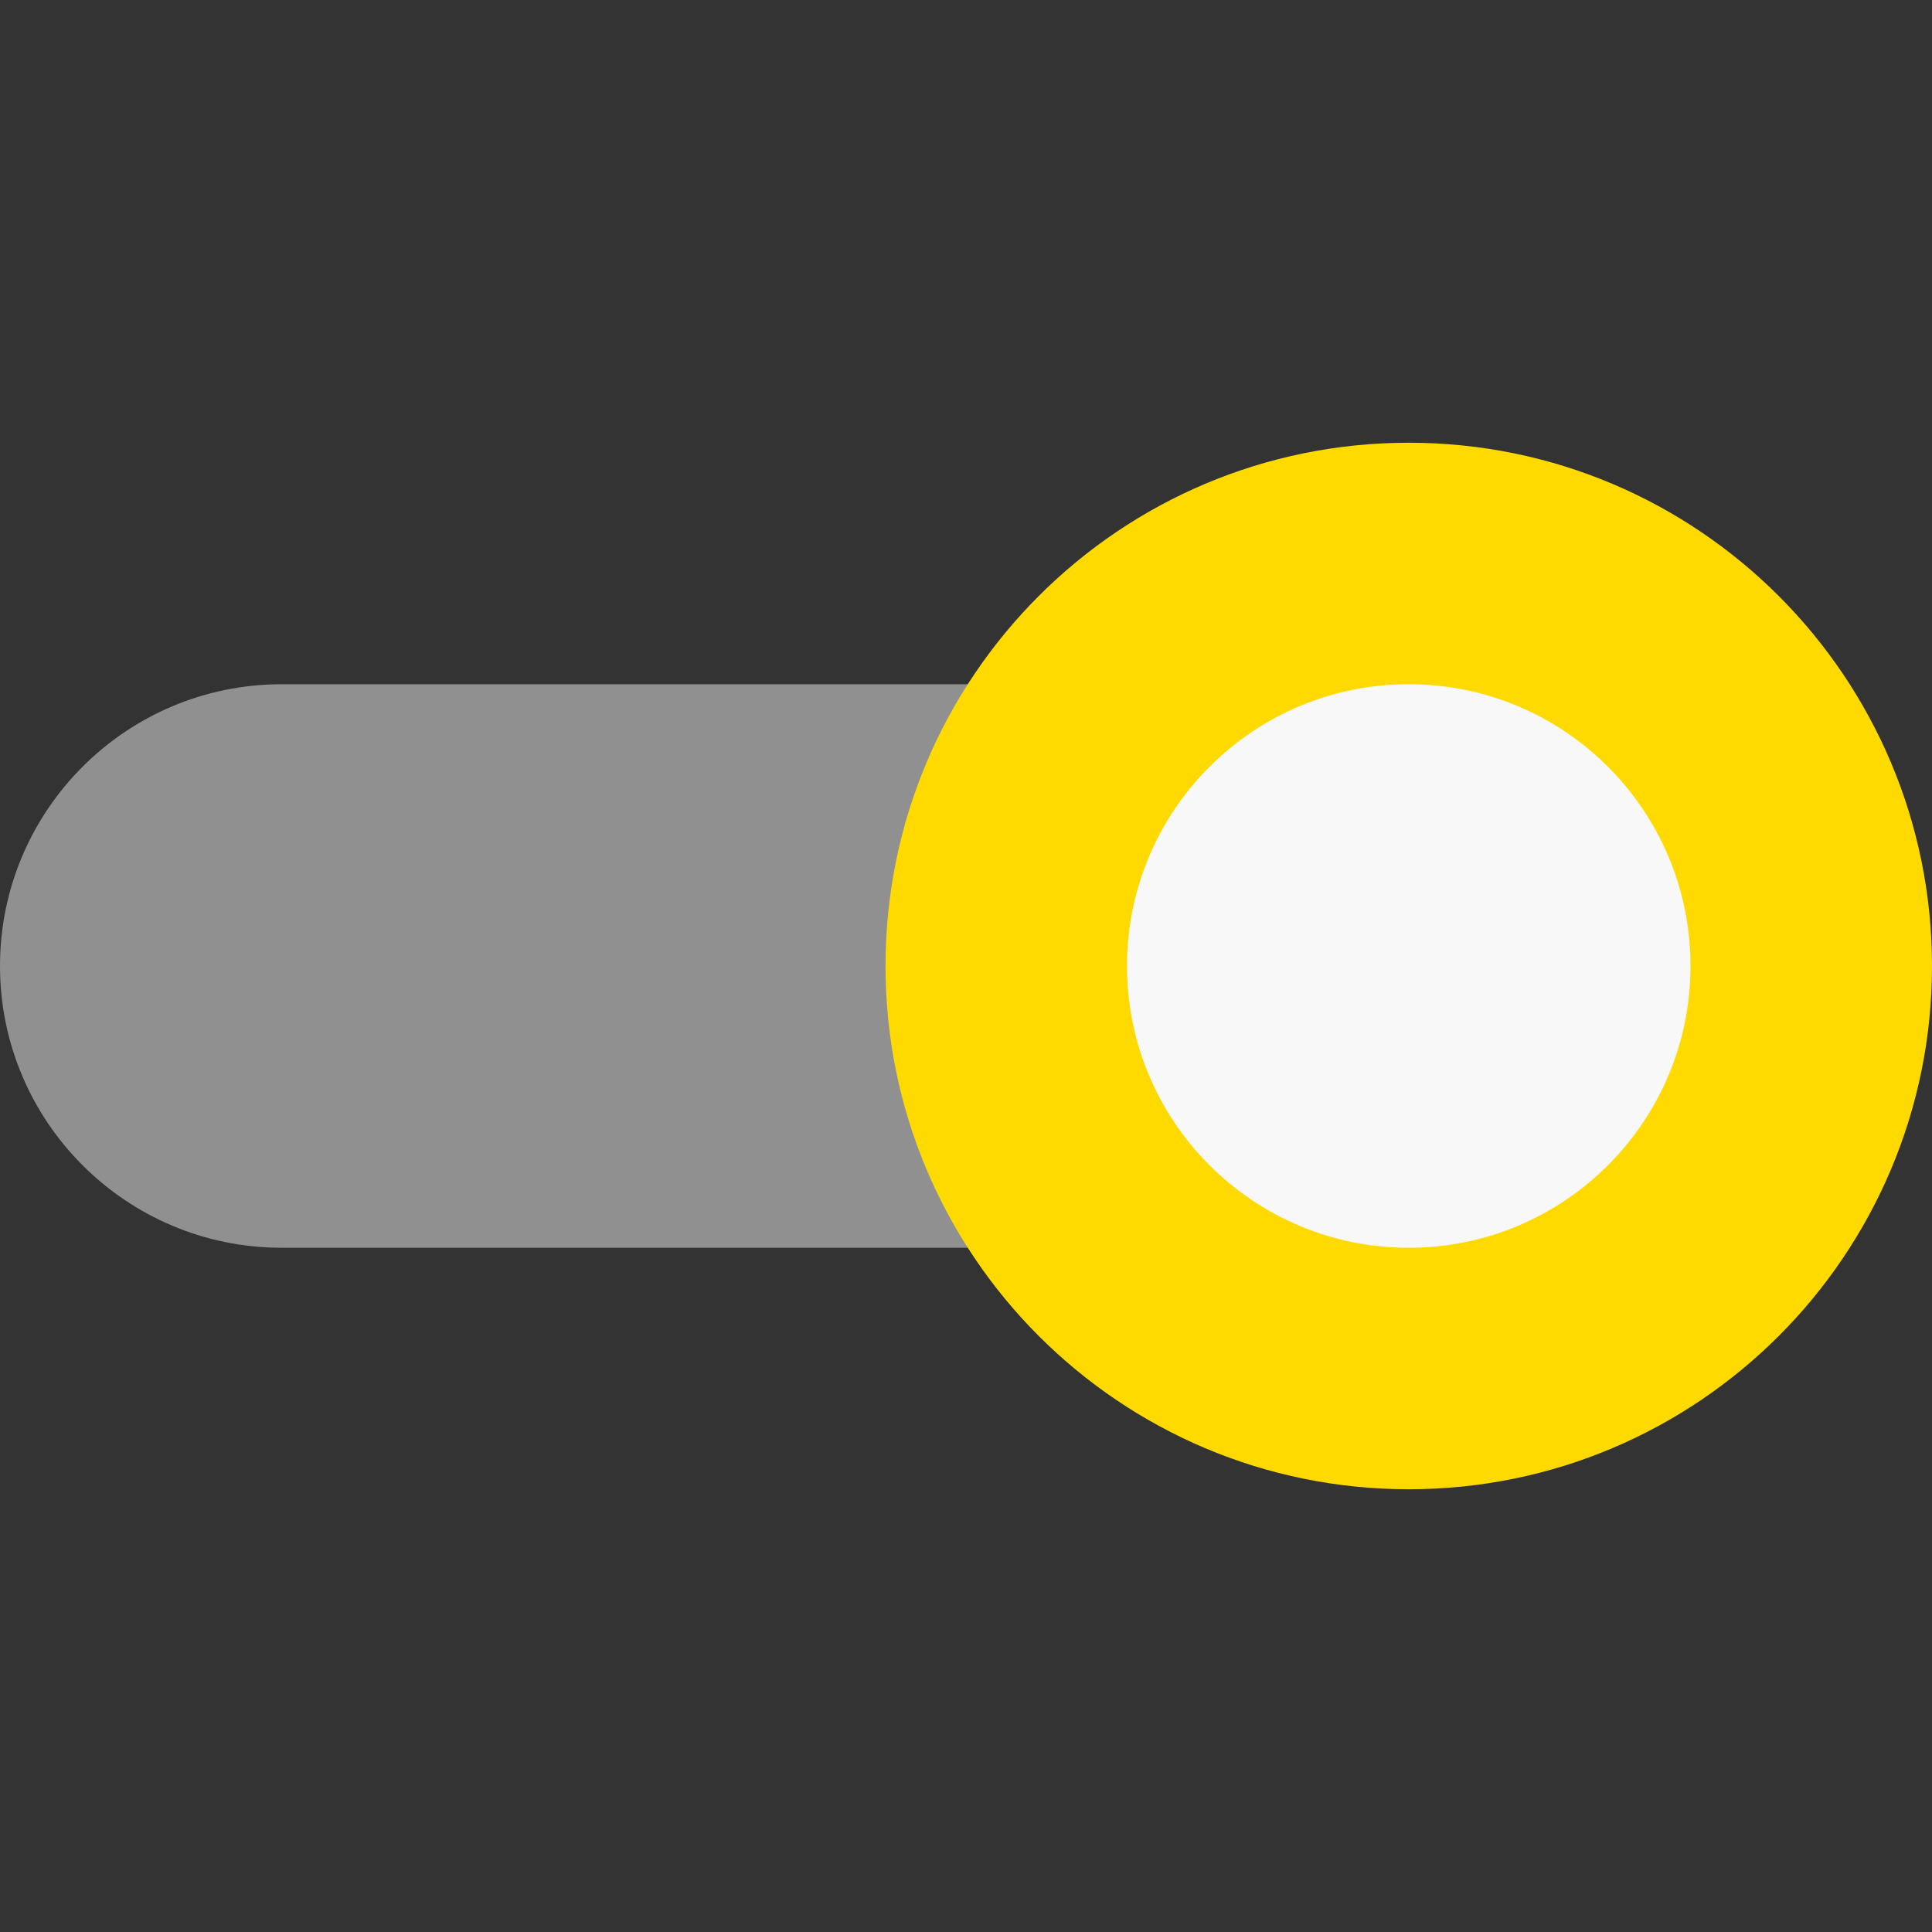 <svg width="50" height="50" viewBox="0 0 50 50" fill="none" xmlns="http://www.w3.org/2000/svg">
<rect x="0" y="0" width="50" height="50" fill="#333333" stroke="none"/>
<path d="M25 17.708H7.292C3.265 17.708 0 20.973 0 25C0 29.027 3.265 32.292 7.292 32.292H25C25.575 32.292 26.042 31.825 26.042 31.25V18.75C26.042 18.175 25.575 17.708 25 17.708Z" fill="#909090"/>
<path d="M36.458 38.542C43.937 38.542 50 32.479 50 25C50 17.521 43.937 11.458 36.458 11.458C28.98 11.458 22.917 17.521 22.917 25C22.917 32.479 28.98 38.542 36.458 38.542Z" fill="#FFDA00"/>
<path d="M36.458 32.292C40.485 32.292 43.75 29.027 43.75 25C43.75 20.973 40.485 17.708 36.458 17.708C32.431 17.708 29.167 20.973 29.167 25C29.167 29.027 32.431 32.292 36.458 32.292Z" fill="#F8F8F8"/>
</svg>
